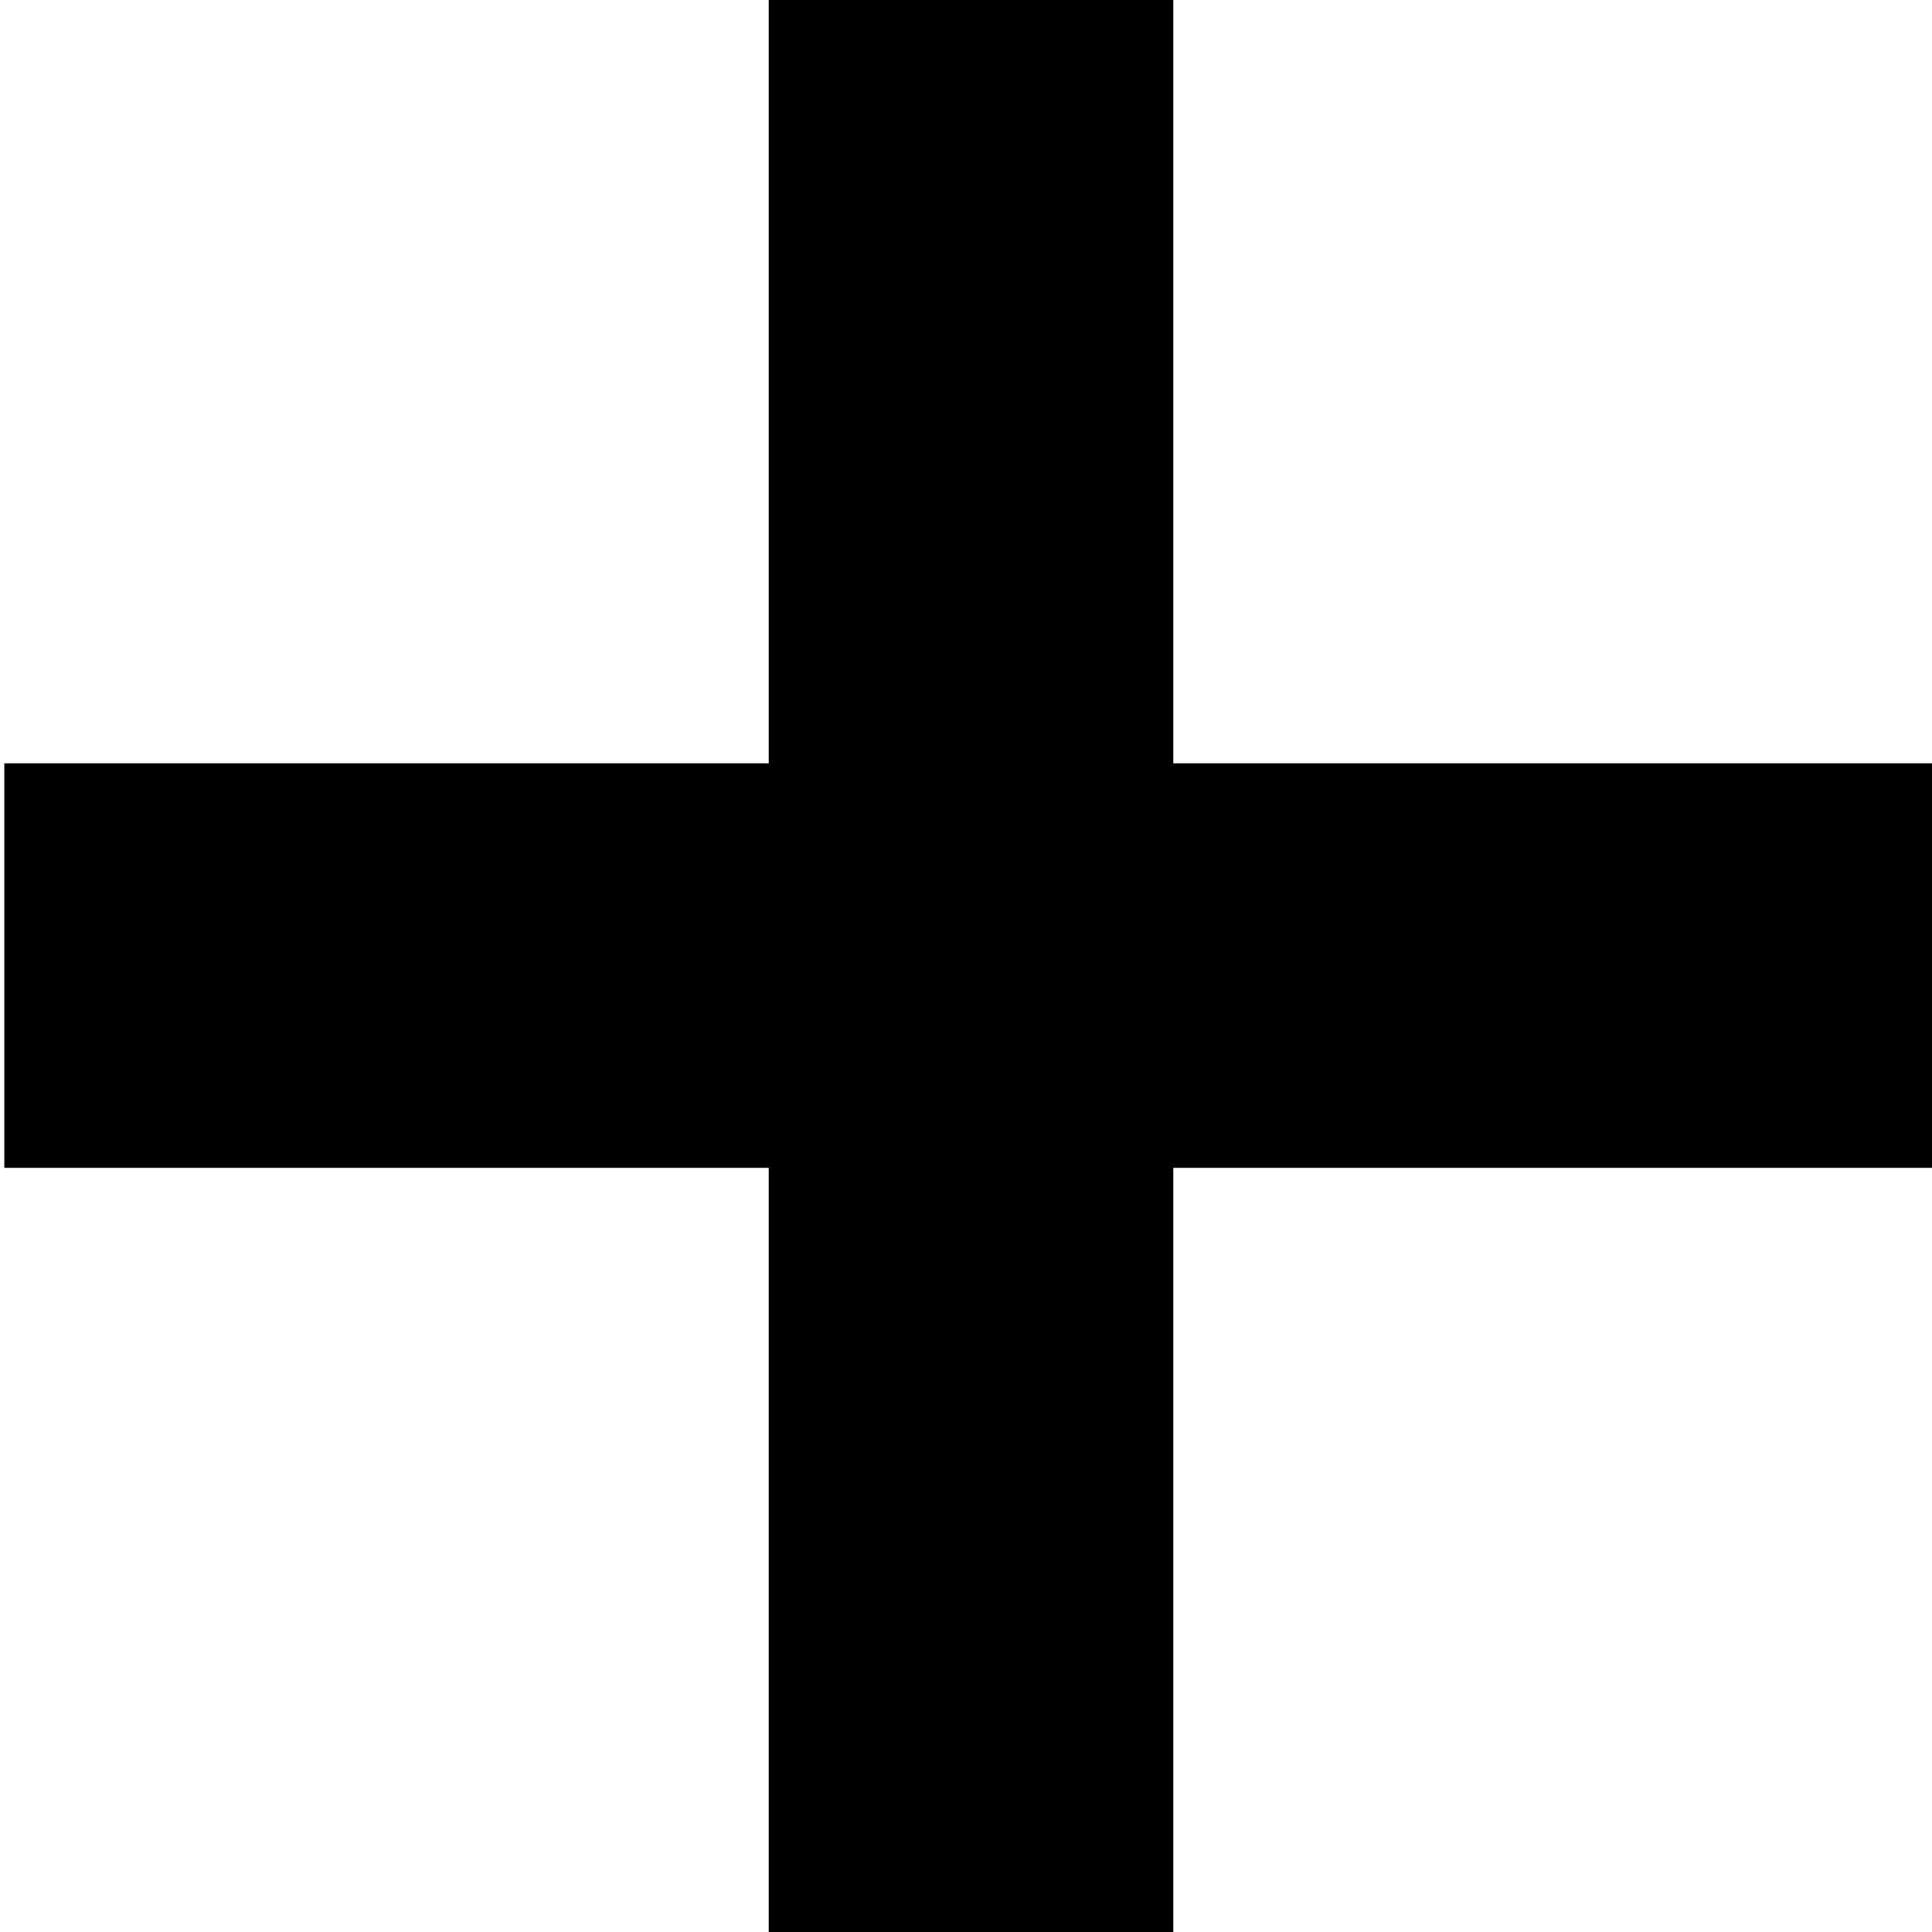 <svg width="79" height="79" viewBox="0 0 79 79" stroke="currentColor" xmlns="http://www.w3.org/2000/svg">
<path d="M31.934 0.397V78.511H47.476V0.397H31.934ZM0.677 31.712V47.254H78.791V31.712H0.677Z"/>
</svg>
